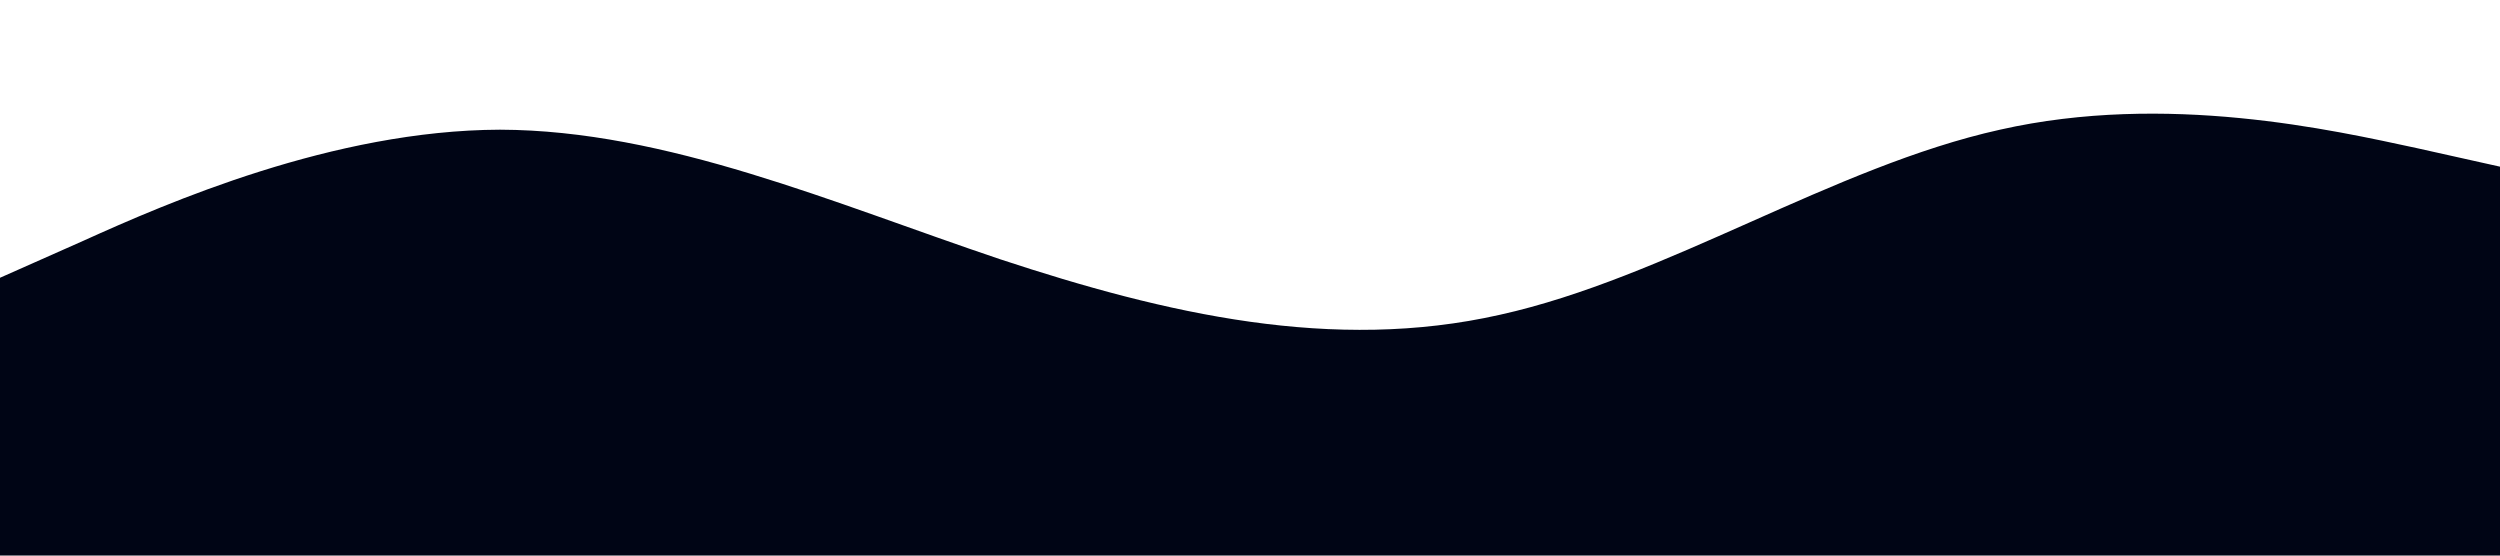 <?xml version="1.0" standalone="no"?><svg xmlns="http://www.w3.org/2000/svg" viewBox="0 0 1440 320"><path fill="#000515" fill-opacity="1" d="M0,160L48,138.7C96,117,192,75,288,74.7C384,75,480,117,576,149.3C672,181,768,203,864,181.3C960,160,1056,96,1152,74.7C1248,53,1344,75,1392,85.3L1440,96L1440,320L1392,320C1344,320,1248,320,1152,320C1056,320,960,320,864,320C768,320,672,320,576,320C480,320,384,320,288,320C192,320,96,320,48,320L0,320Z"></path></svg>